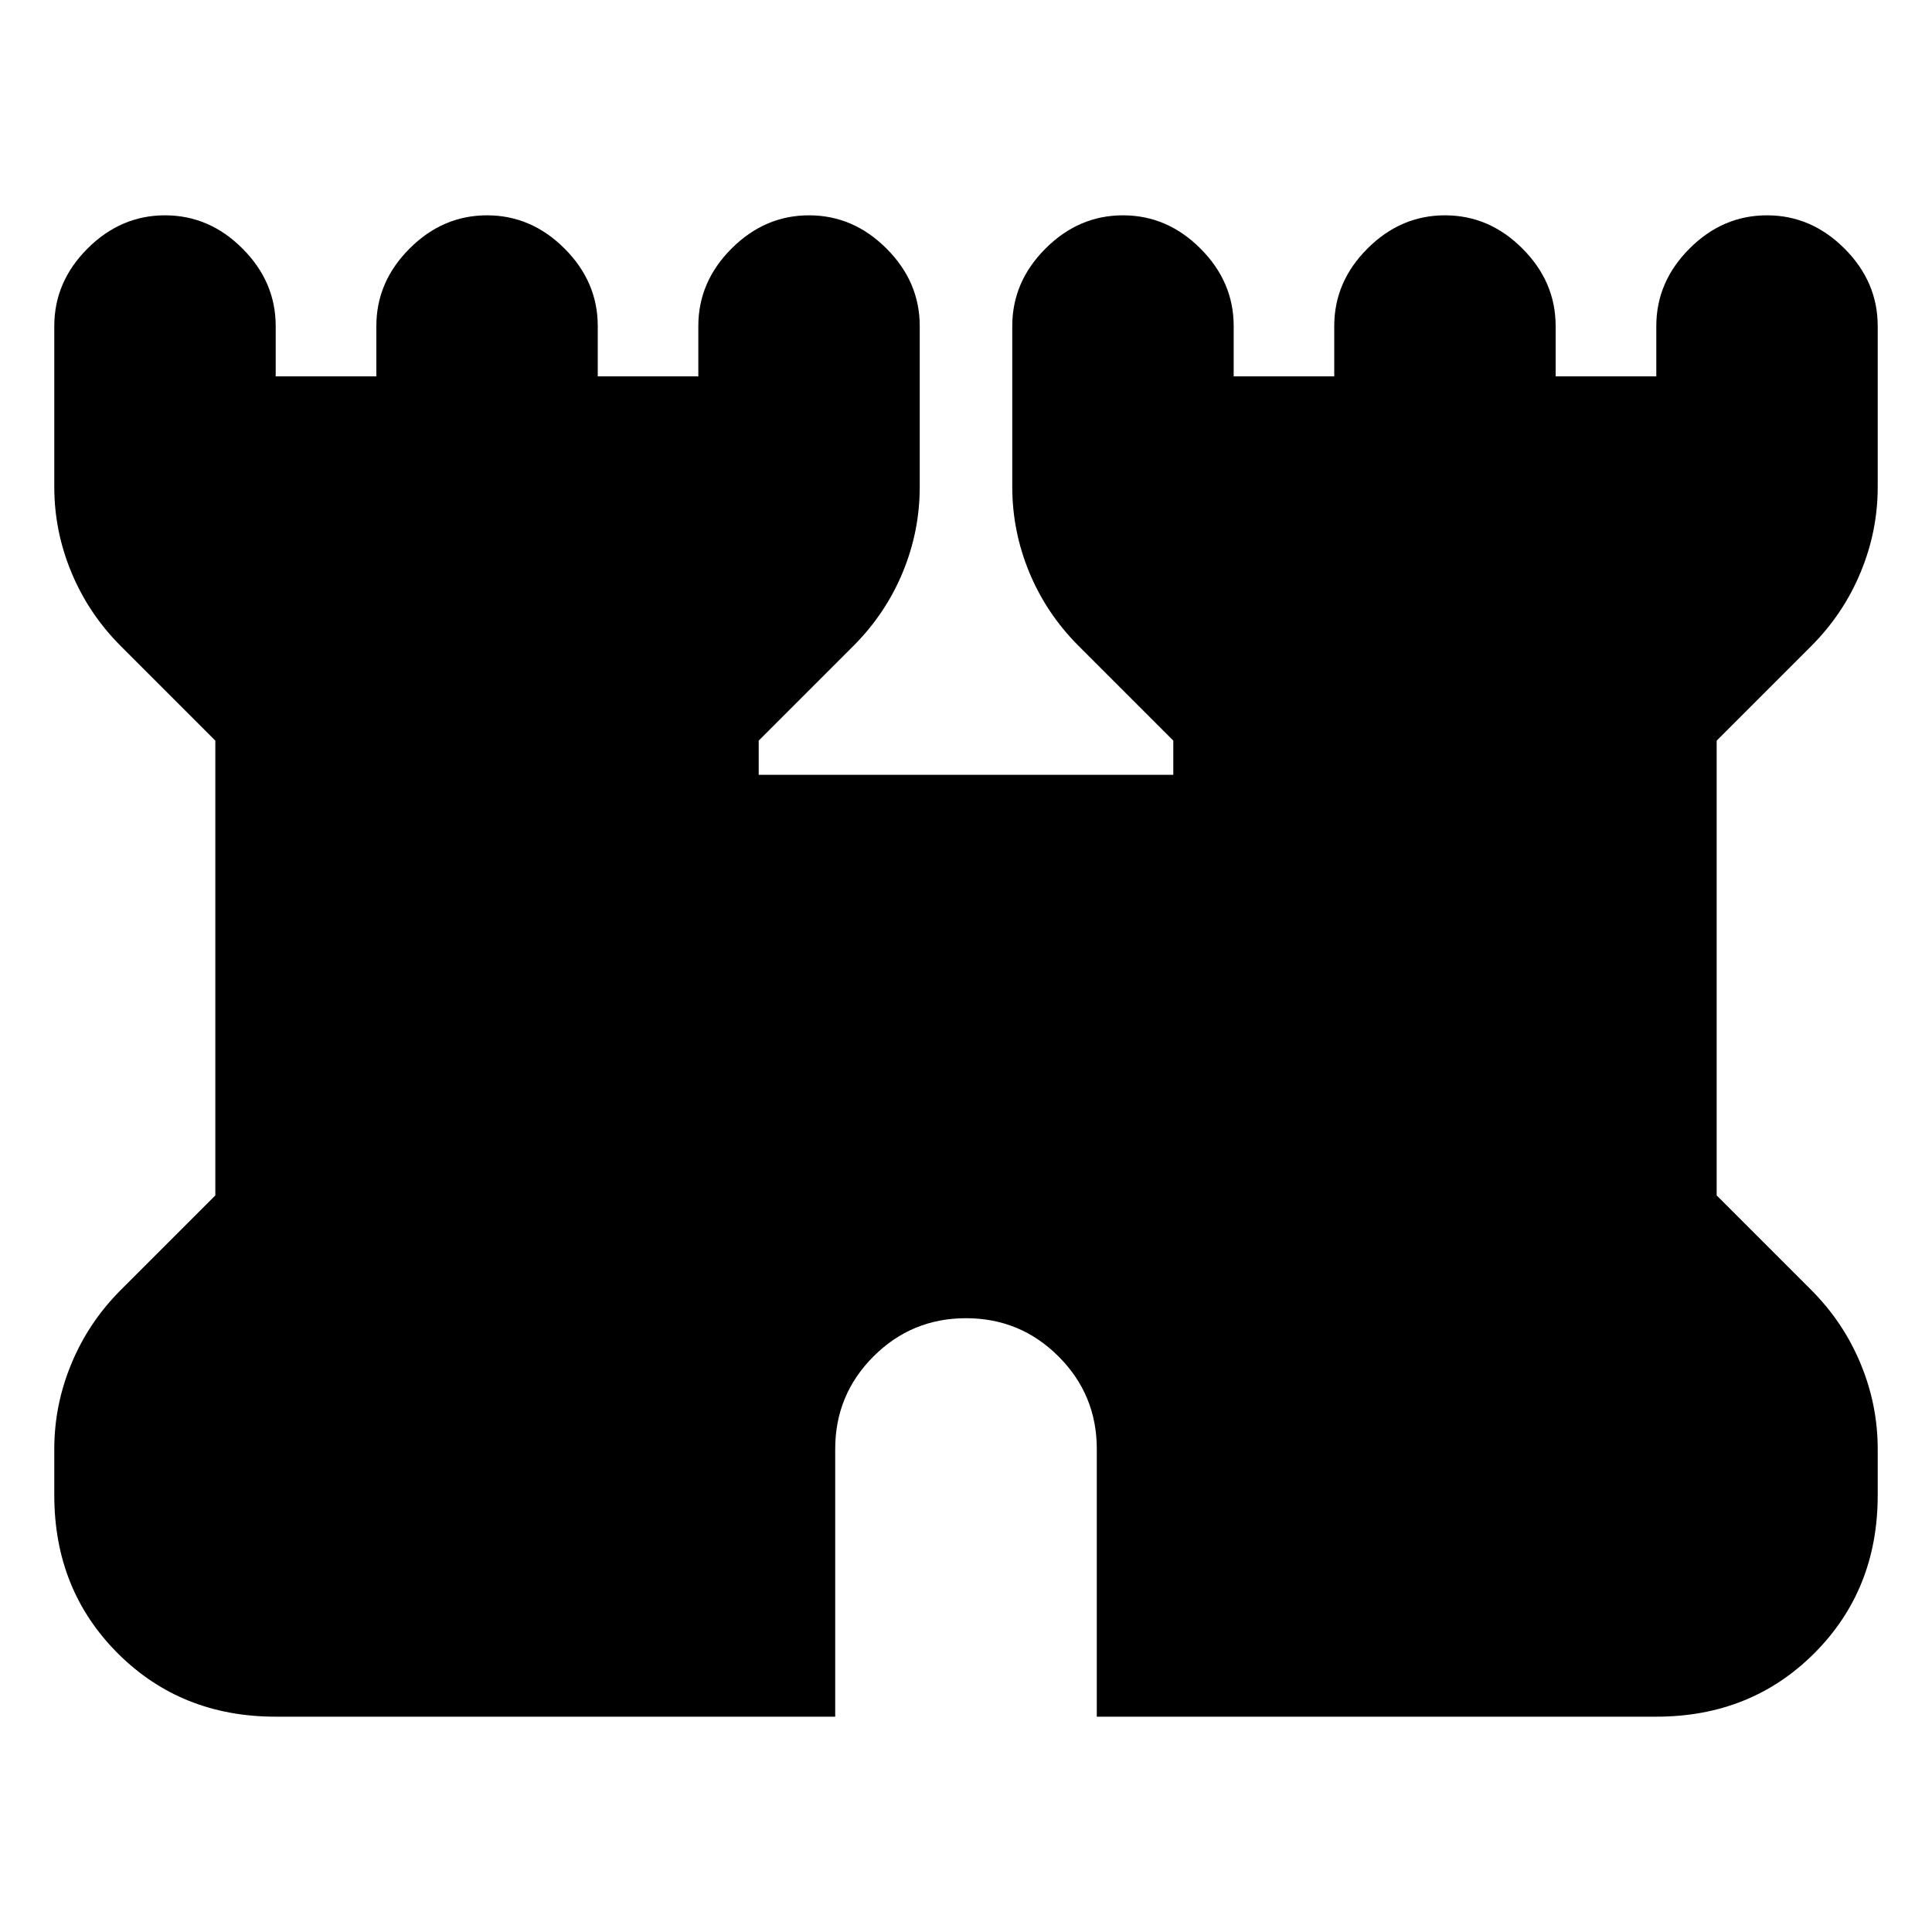<svg xmlns="http://www.w3.org/2000/svg" height="20" width="20"><path d="M2.854 17.771Q1.875 17.771 1.219 17.115Q0.562 16.458 0.562 15.479V15Q0.562 14.542 0.74 14.115Q0.917 13.688 1.25 13.354L2.229 12.375V7.667L1.25 6.688Q0.917 6.354 0.74 5.927Q0.562 5.5 0.562 5.042V3.375Q0.562 2.917 0.906 2.573Q1.25 2.229 1.708 2.229Q2.167 2.229 2.51 2.573Q2.854 2.917 2.854 3.375V3.896H3.896V3.375Q3.896 2.917 4.24 2.573Q4.583 2.229 5.042 2.229Q5.5 2.229 5.844 2.573Q6.188 2.917 6.188 3.375V3.896H7.229V3.375Q7.229 2.917 7.573 2.573Q7.917 2.229 8.375 2.229Q8.833 2.229 9.177 2.573Q9.521 2.917 9.521 3.375V5.042Q9.521 5.5 9.344 5.927Q9.167 6.354 8.833 6.688L7.854 7.667V8.021H12.146V7.667L11.167 6.688Q10.833 6.354 10.656 5.927Q10.479 5.5 10.479 5.042V3.375Q10.479 2.917 10.823 2.573Q11.167 2.229 11.625 2.229Q12.083 2.229 12.427 2.573Q12.771 2.917 12.771 3.375V3.896H13.812V3.375Q13.812 2.917 14.156 2.573Q14.5 2.229 14.958 2.229Q15.417 2.229 15.76 2.573Q16.104 2.917 16.104 3.375V3.896H17.146V3.375Q17.146 2.917 17.49 2.573Q17.833 2.229 18.292 2.229Q18.75 2.229 19.094 2.573Q19.438 2.917 19.438 3.375V5.042Q19.438 5.5 19.26 5.927Q19.083 6.354 18.75 6.688L17.771 7.667V12.375L18.75 13.354Q19.083 13.688 19.26 14.115Q19.438 14.542 19.438 15V15.479Q19.438 16.458 18.781 17.115Q18.125 17.771 17.146 17.771H11.354V15Q11.354 14.438 10.958 14.042Q10.562 13.646 10 13.646Q9.438 13.646 9.042 14.042Q8.646 14.438 8.646 15V17.771Z"/></svg>